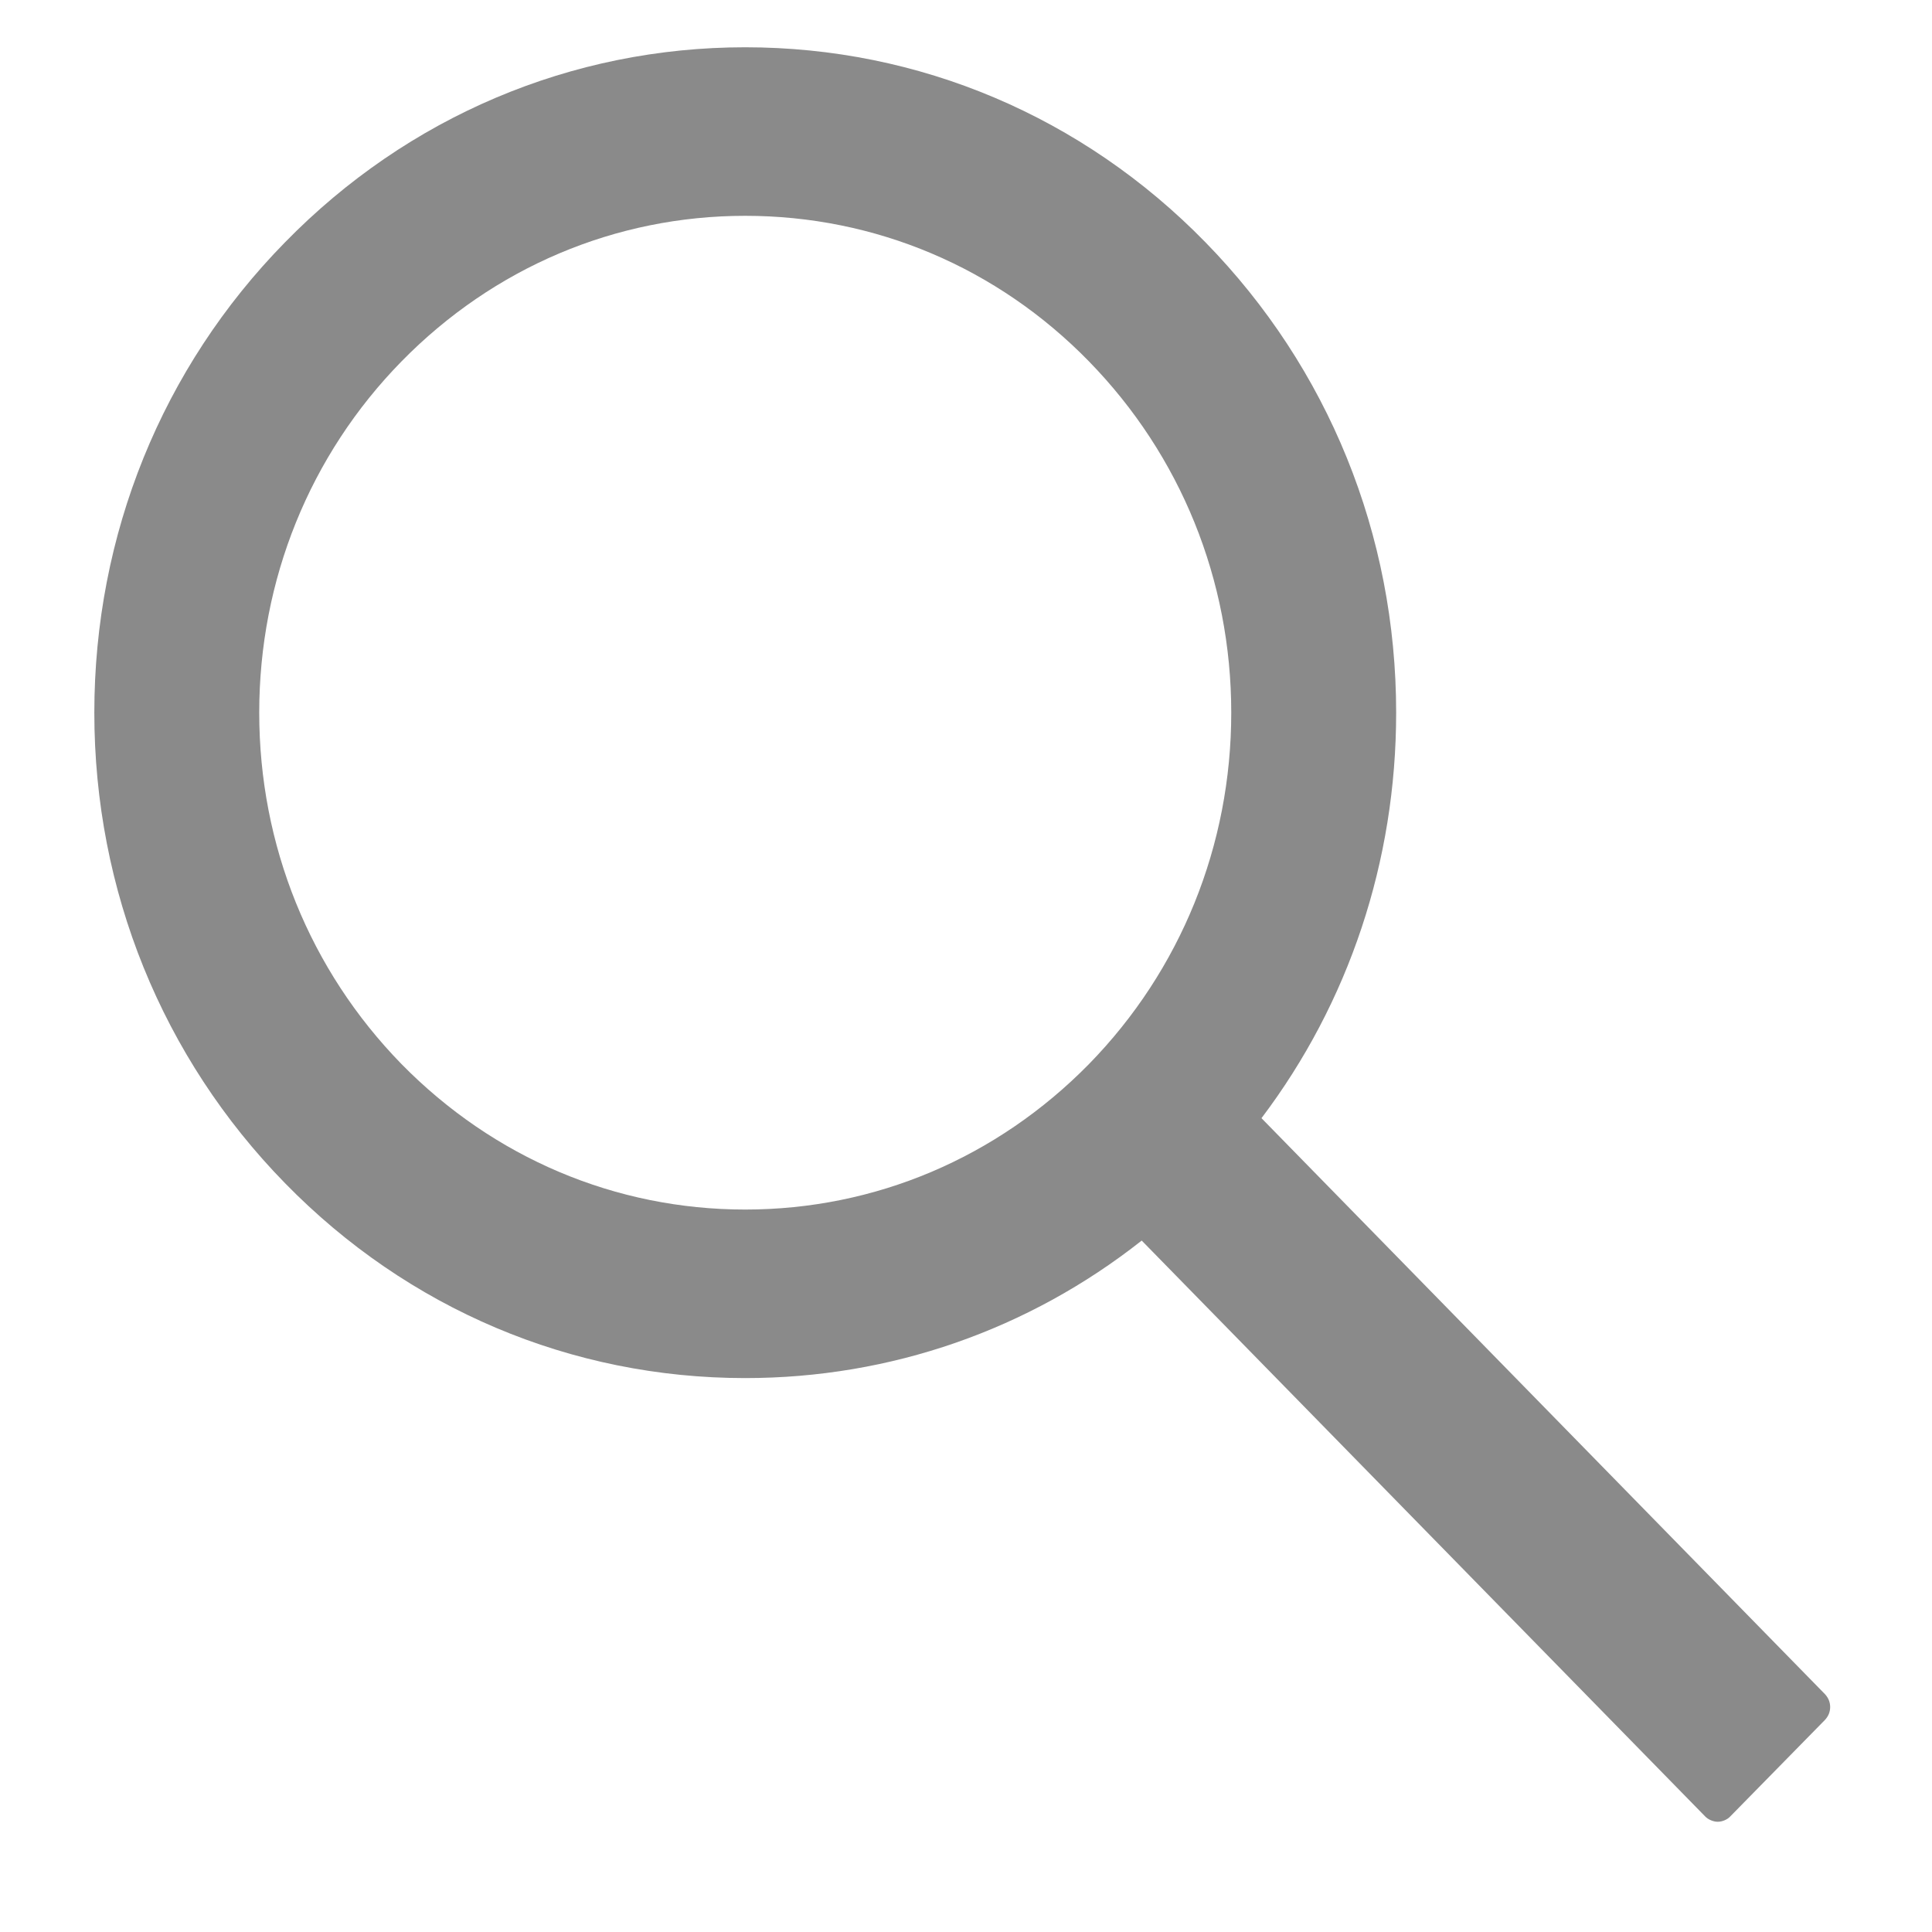 <svg width="17" height="17" viewBox="0 0 17 17" fill="none" xmlns="http://www.w3.org/2000/svg">
<path d="M16.058 14.907L11.1 9.839C11.869 8.822 12.285 7.579 12.285 6.271C12.285 4.706 11.688 3.238 10.607 2.132C9.526 1.025 8.087 0.416 6.557 0.416C5.028 0.416 3.588 1.027 2.508 2.132C1.425 3.236 0.83 4.706 0.83 6.271C0.83 7.834 1.427 9.306 2.508 10.411C3.588 11.517 5.026 12.126 6.557 12.126C7.837 12.126 9.051 11.701 10.046 10.916L15.004 15.983C15.018 15.998 15.036 16.009 15.055 16.017C15.074 16.025 15.094 16.03 15.115 16.03C15.135 16.03 15.156 16.025 15.175 16.017C15.194 16.009 15.211 15.998 15.225 15.983L16.058 15.134C16.072 15.119 16.084 15.101 16.092 15.082C16.1 15.062 16.104 15.041 16.104 15.021C16.104 14.999 16.1 14.979 16.092 14.959C16.084 14.94 16.072 14.922 16.058 14.907ZM9.582 9.363C8.772 10.188 7.699 10.643 6.557 10.643C5.416 10.643 4.343 10.188 3.533 9.363C2.725 8.535 2.281 7.438 2.281 6.271C2.281 5.104 2.725 4.005 3.533 3.18C4.343 2.354 5.416 1.899 6.557 1.899C7.699 1.899 8.774 2.352 9.582 3.18C10.389 4.007 10.834 5.104 10.834 6.271C10.834 7.438 10.389 8.537 9.582 9.363Z" fill="#8A8A8A"/>
</svg>
